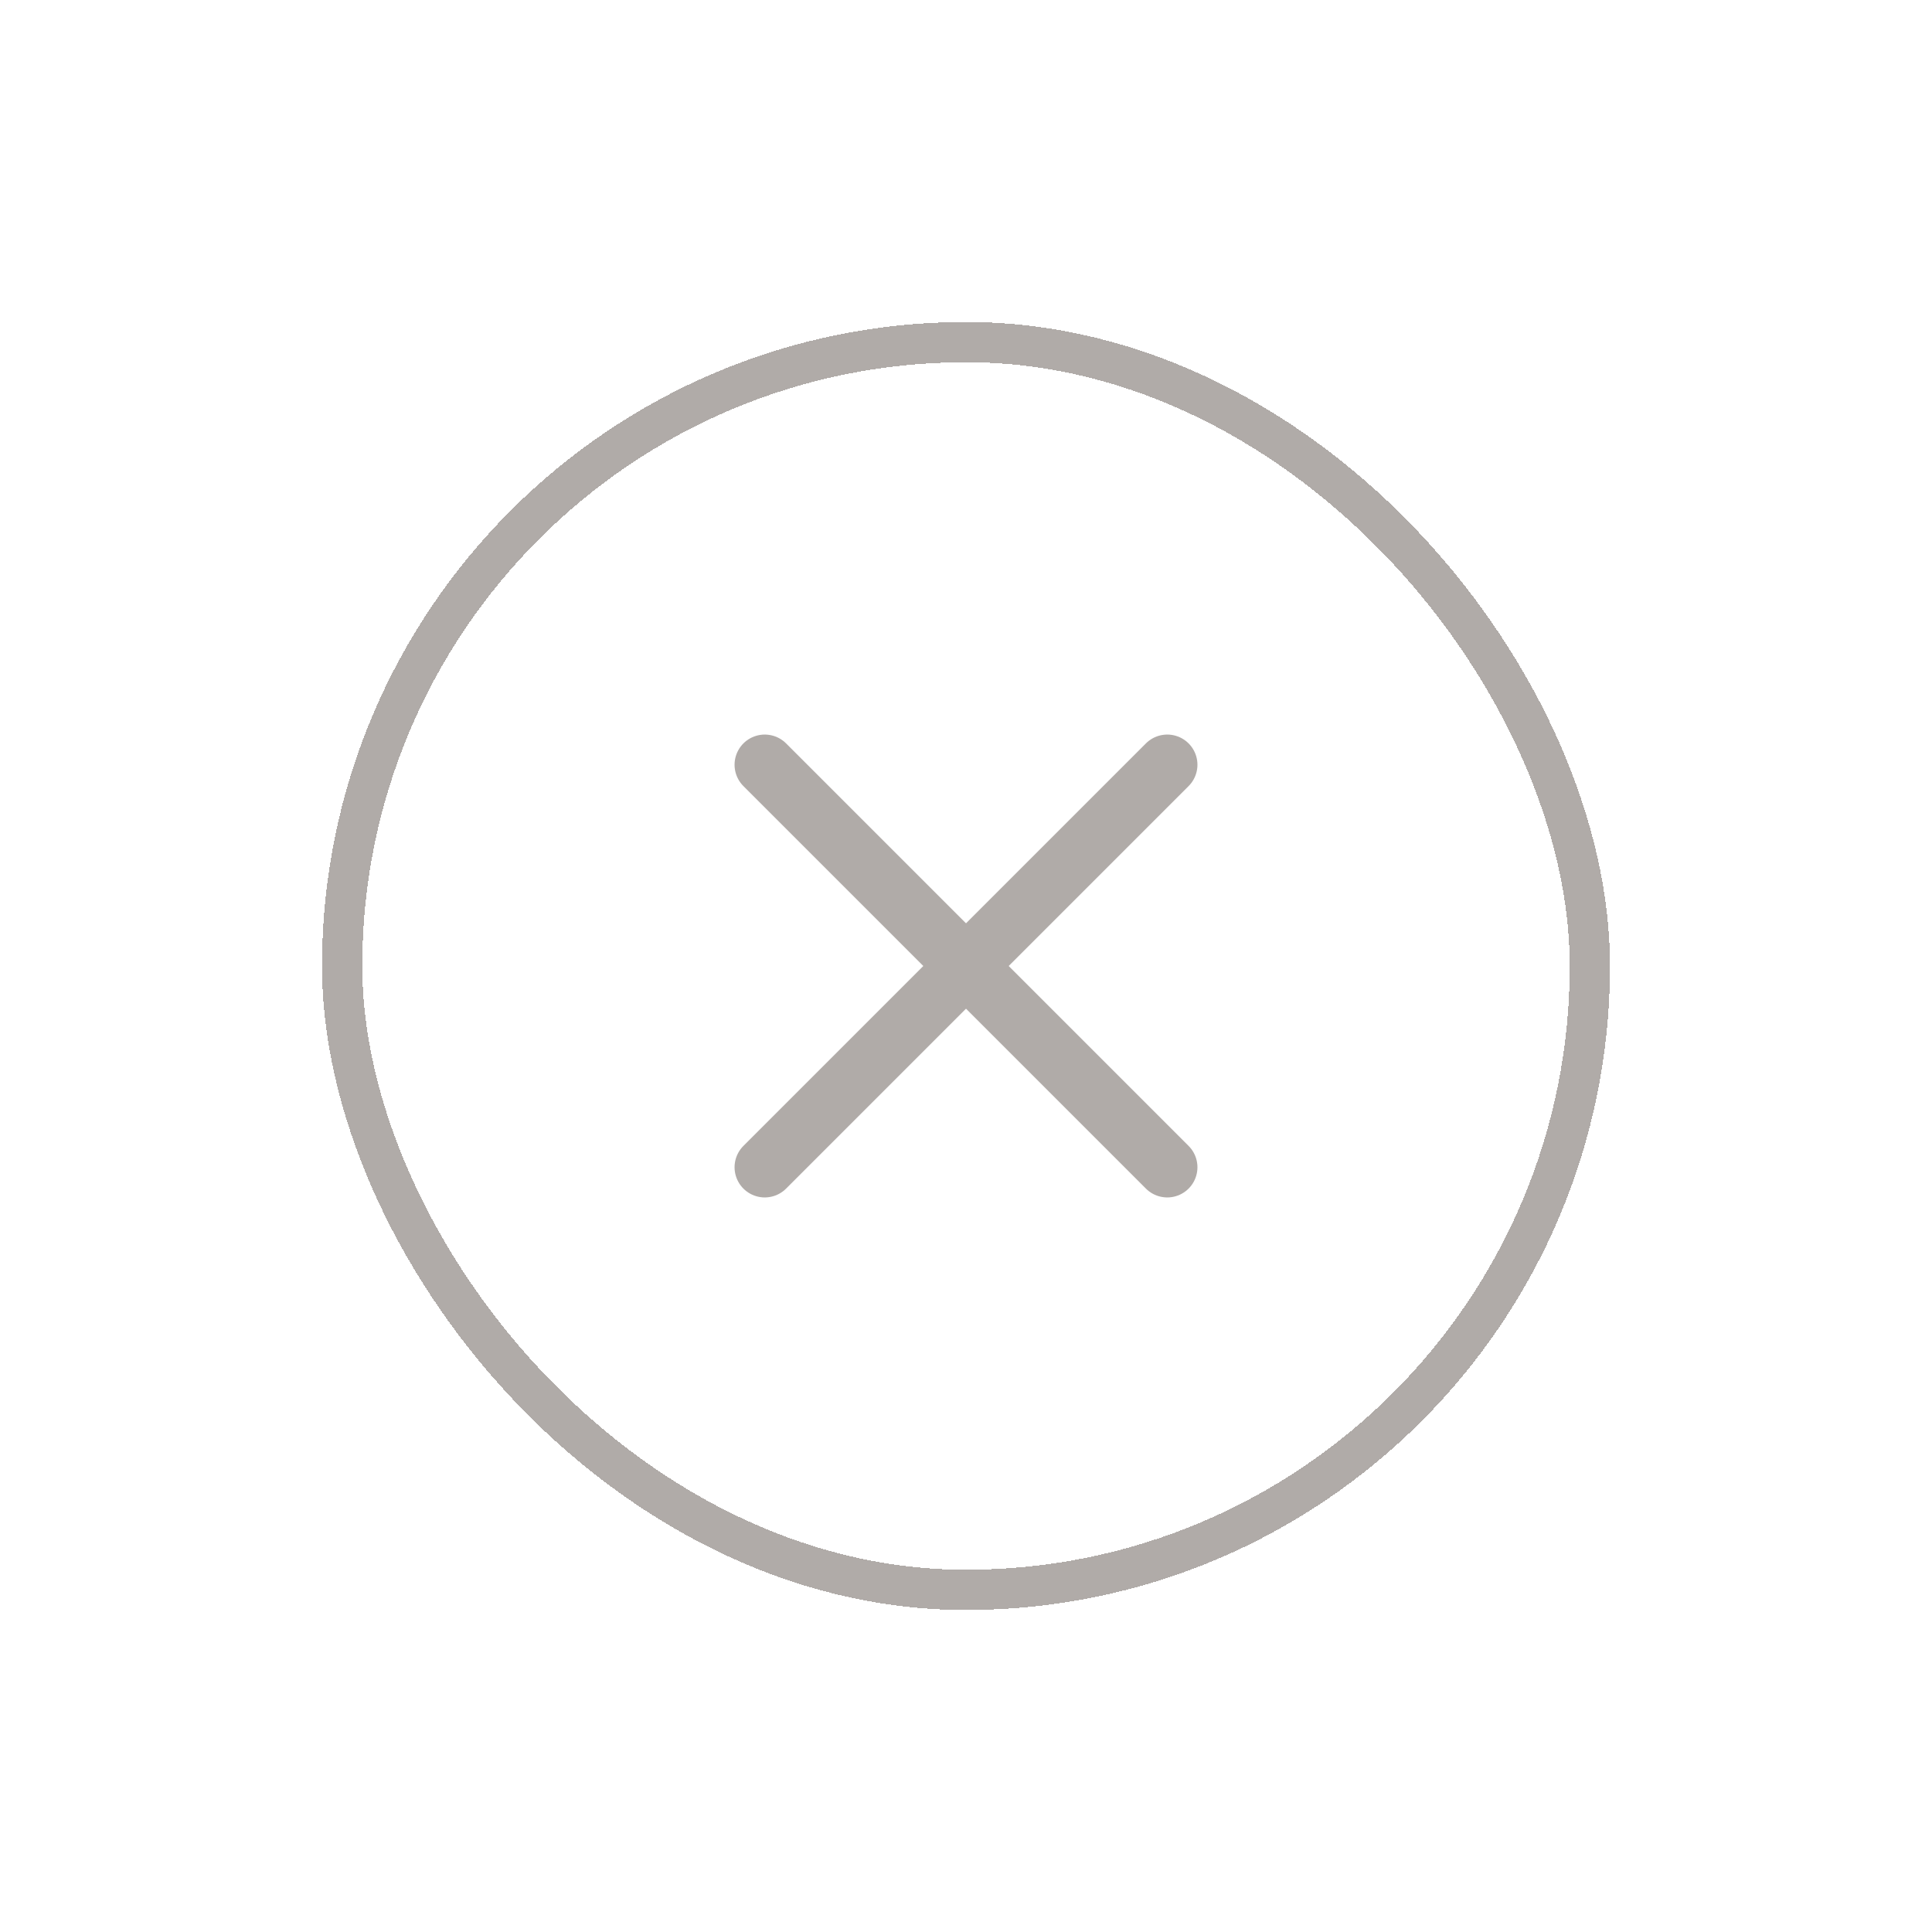 <svg width="48" height="48" viewBox="0 0 48 48" fill="none" xmlns="http://www.w3.org/2000/svg">
<g filter="url(#filter0_d_1189_17982)">
<path d="M19 19L29 29" stroke="#B0ABA8" stroke-width="1.5" stroke-linecap="round"/>
<path d="M29 19L19 29" stroke="#B0ABA8" stroke-width="1.5" stroke-linecap="round"/>
<rect x="8.5" y="8.5" width="31" height="31" rx="15.5" stroke="#B0ABA8" shape-rendering="crispEdges"/>
</g>
<defs>
<filter id="filter0_d_1189_17982" x="0" y="0" width="48" height="48" filterUnits="userSpaceOnUse" color-interpolation-filters="sRGB">
<feFlood flood-opacity="0" result="BackgroundImageFix"/>
<feColorMatrix in="SourceAlpha" type="matrix" values="0 0 0 0 0 0 0 0 0 0 0 0 0 0 0 0 0 0 127 0" result="hardAlpha"/>
<feOffset/>
<feGaussianBlur stdDeviation="4"/>
<feComposite in2="hardAlpha" operator="out"/>
<feColorMatrix type="matrix" values="0 0 0 0 0 0 0 0 0 0 0 0 0 0 0 0 0 0 0.08 0"/>
<feBlend mode="normal" in2="BackgroundImageFix" result="effect1_dropShadow_1189_17982"/>
<feBlend mode="normal" in="SourceGraphic" in2="effect1_dropShadow_1189_17982" result="shape"/>
</filter>
</defs>
</svg>

